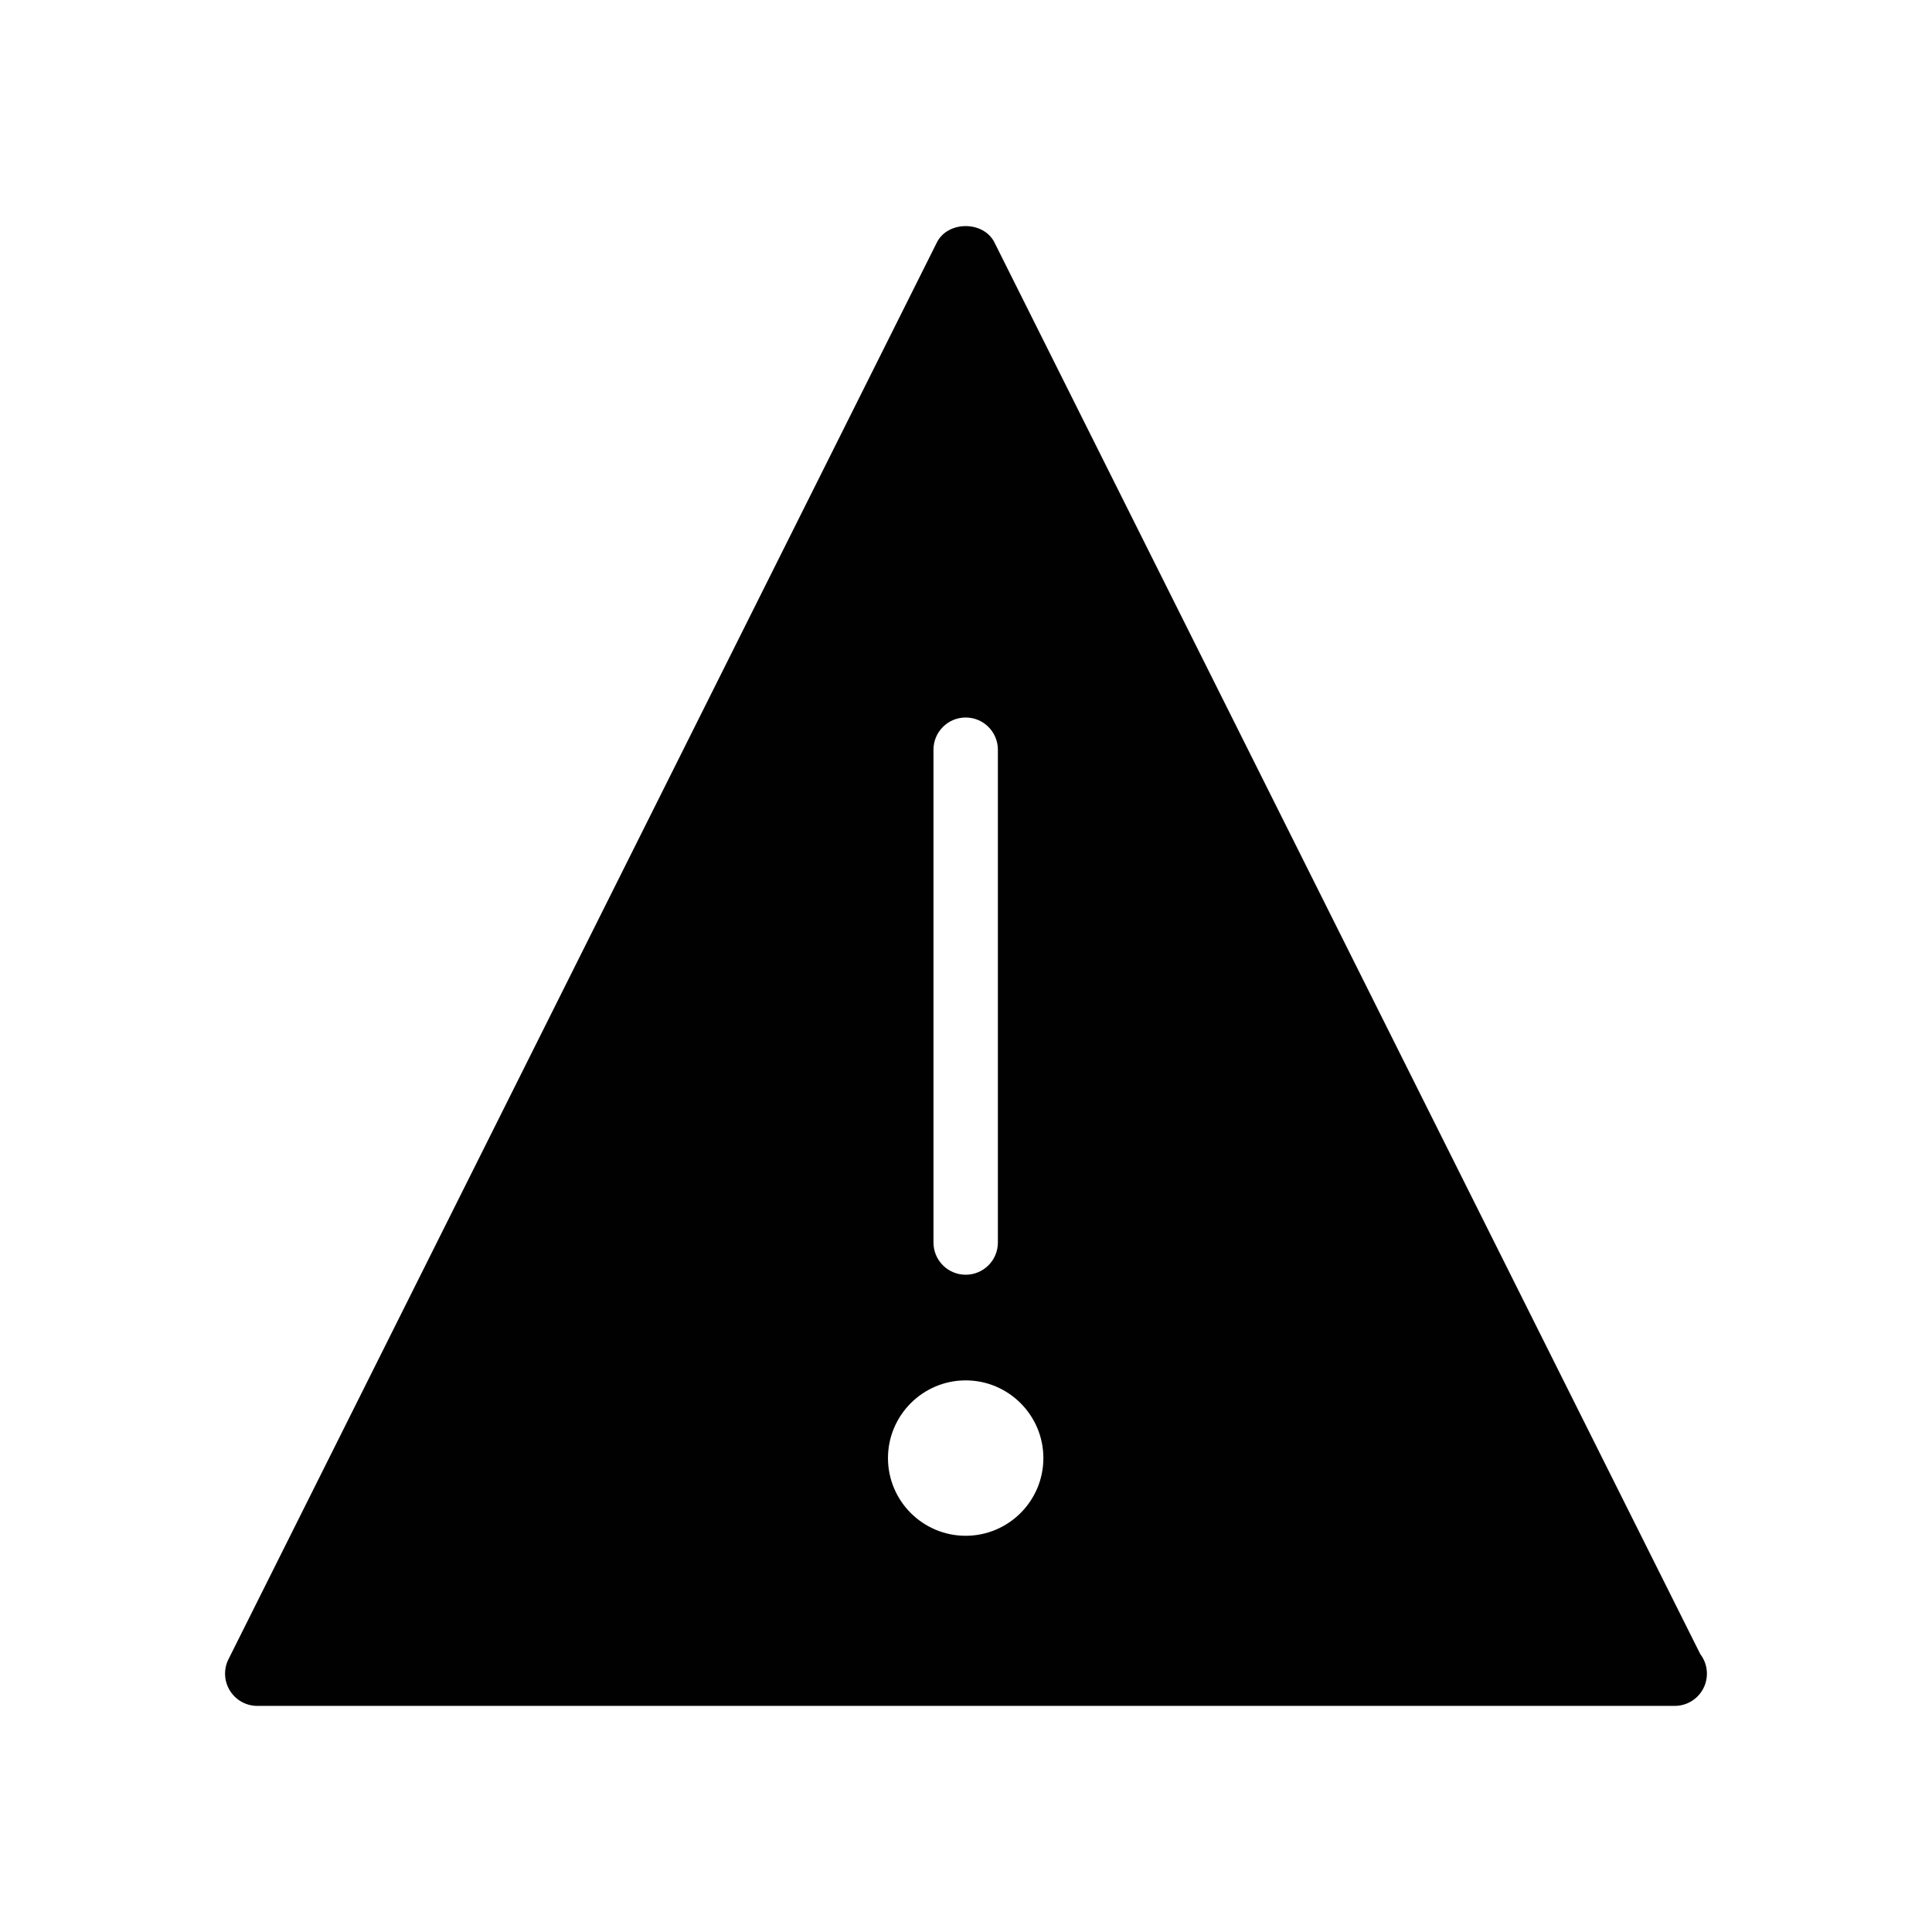 <?xml version="1.0" encoding="utf-8"?>
<!-- Generator: Adobe Illustrator 17.0.0, SVG Export Plug-In . SVG Version: 6.00 Build 0)  -->
<!DOCTYPE svg PUBLIC "-//W3C//DTD SVG 1.1//EN" "http://www.w3.org/Graphics/SVG/1.1/DTD/svg11.dtd">
<svg version="1.1" id="Layer_2" xmlns="http://www.w3.org/2000/svg" xmlns:xlink="http://www.w3.org/1999/xlink" x="0px" y="0px"
	 width="60px" height="60px" viewBox="0 0 60 60" enable-background="new 0 0 60 60" xml:space="preserve">
<path fill="#010101" d="M52.804,51.37l-21.92-43.84c-0.339-0.678-1.45-0.678-1.789,0l-22,44c-0.155,0.31-0.138,0.678,0.044,0.973
	c0.182,0.295,0.504,0.475,0.851,0.475h44c0.007-0.001,0.013,0,0.02,0c0.552,0,1-0.447,1-1C53.01,51.749,52.933,51.538,52.804,51.37z
	 M28.99,23.283c0-0.553,0.448-1,1-1c0.552,0,1,0.447,1,1v15.305c0,0.553-0.448,1-1,1c-0.552,0-1-0.447-1-1V23.283z M29.99,47.695
	c-1.331,0-2.413-1.082-2.413-2.412c0-1.331,1.083-2.414,2.413-2.414c1.331,0,2.413,1.083,2.413,2.414
	C32.403,46.613,31.321,47.695,29.99,47.695z"/>
</svg>
